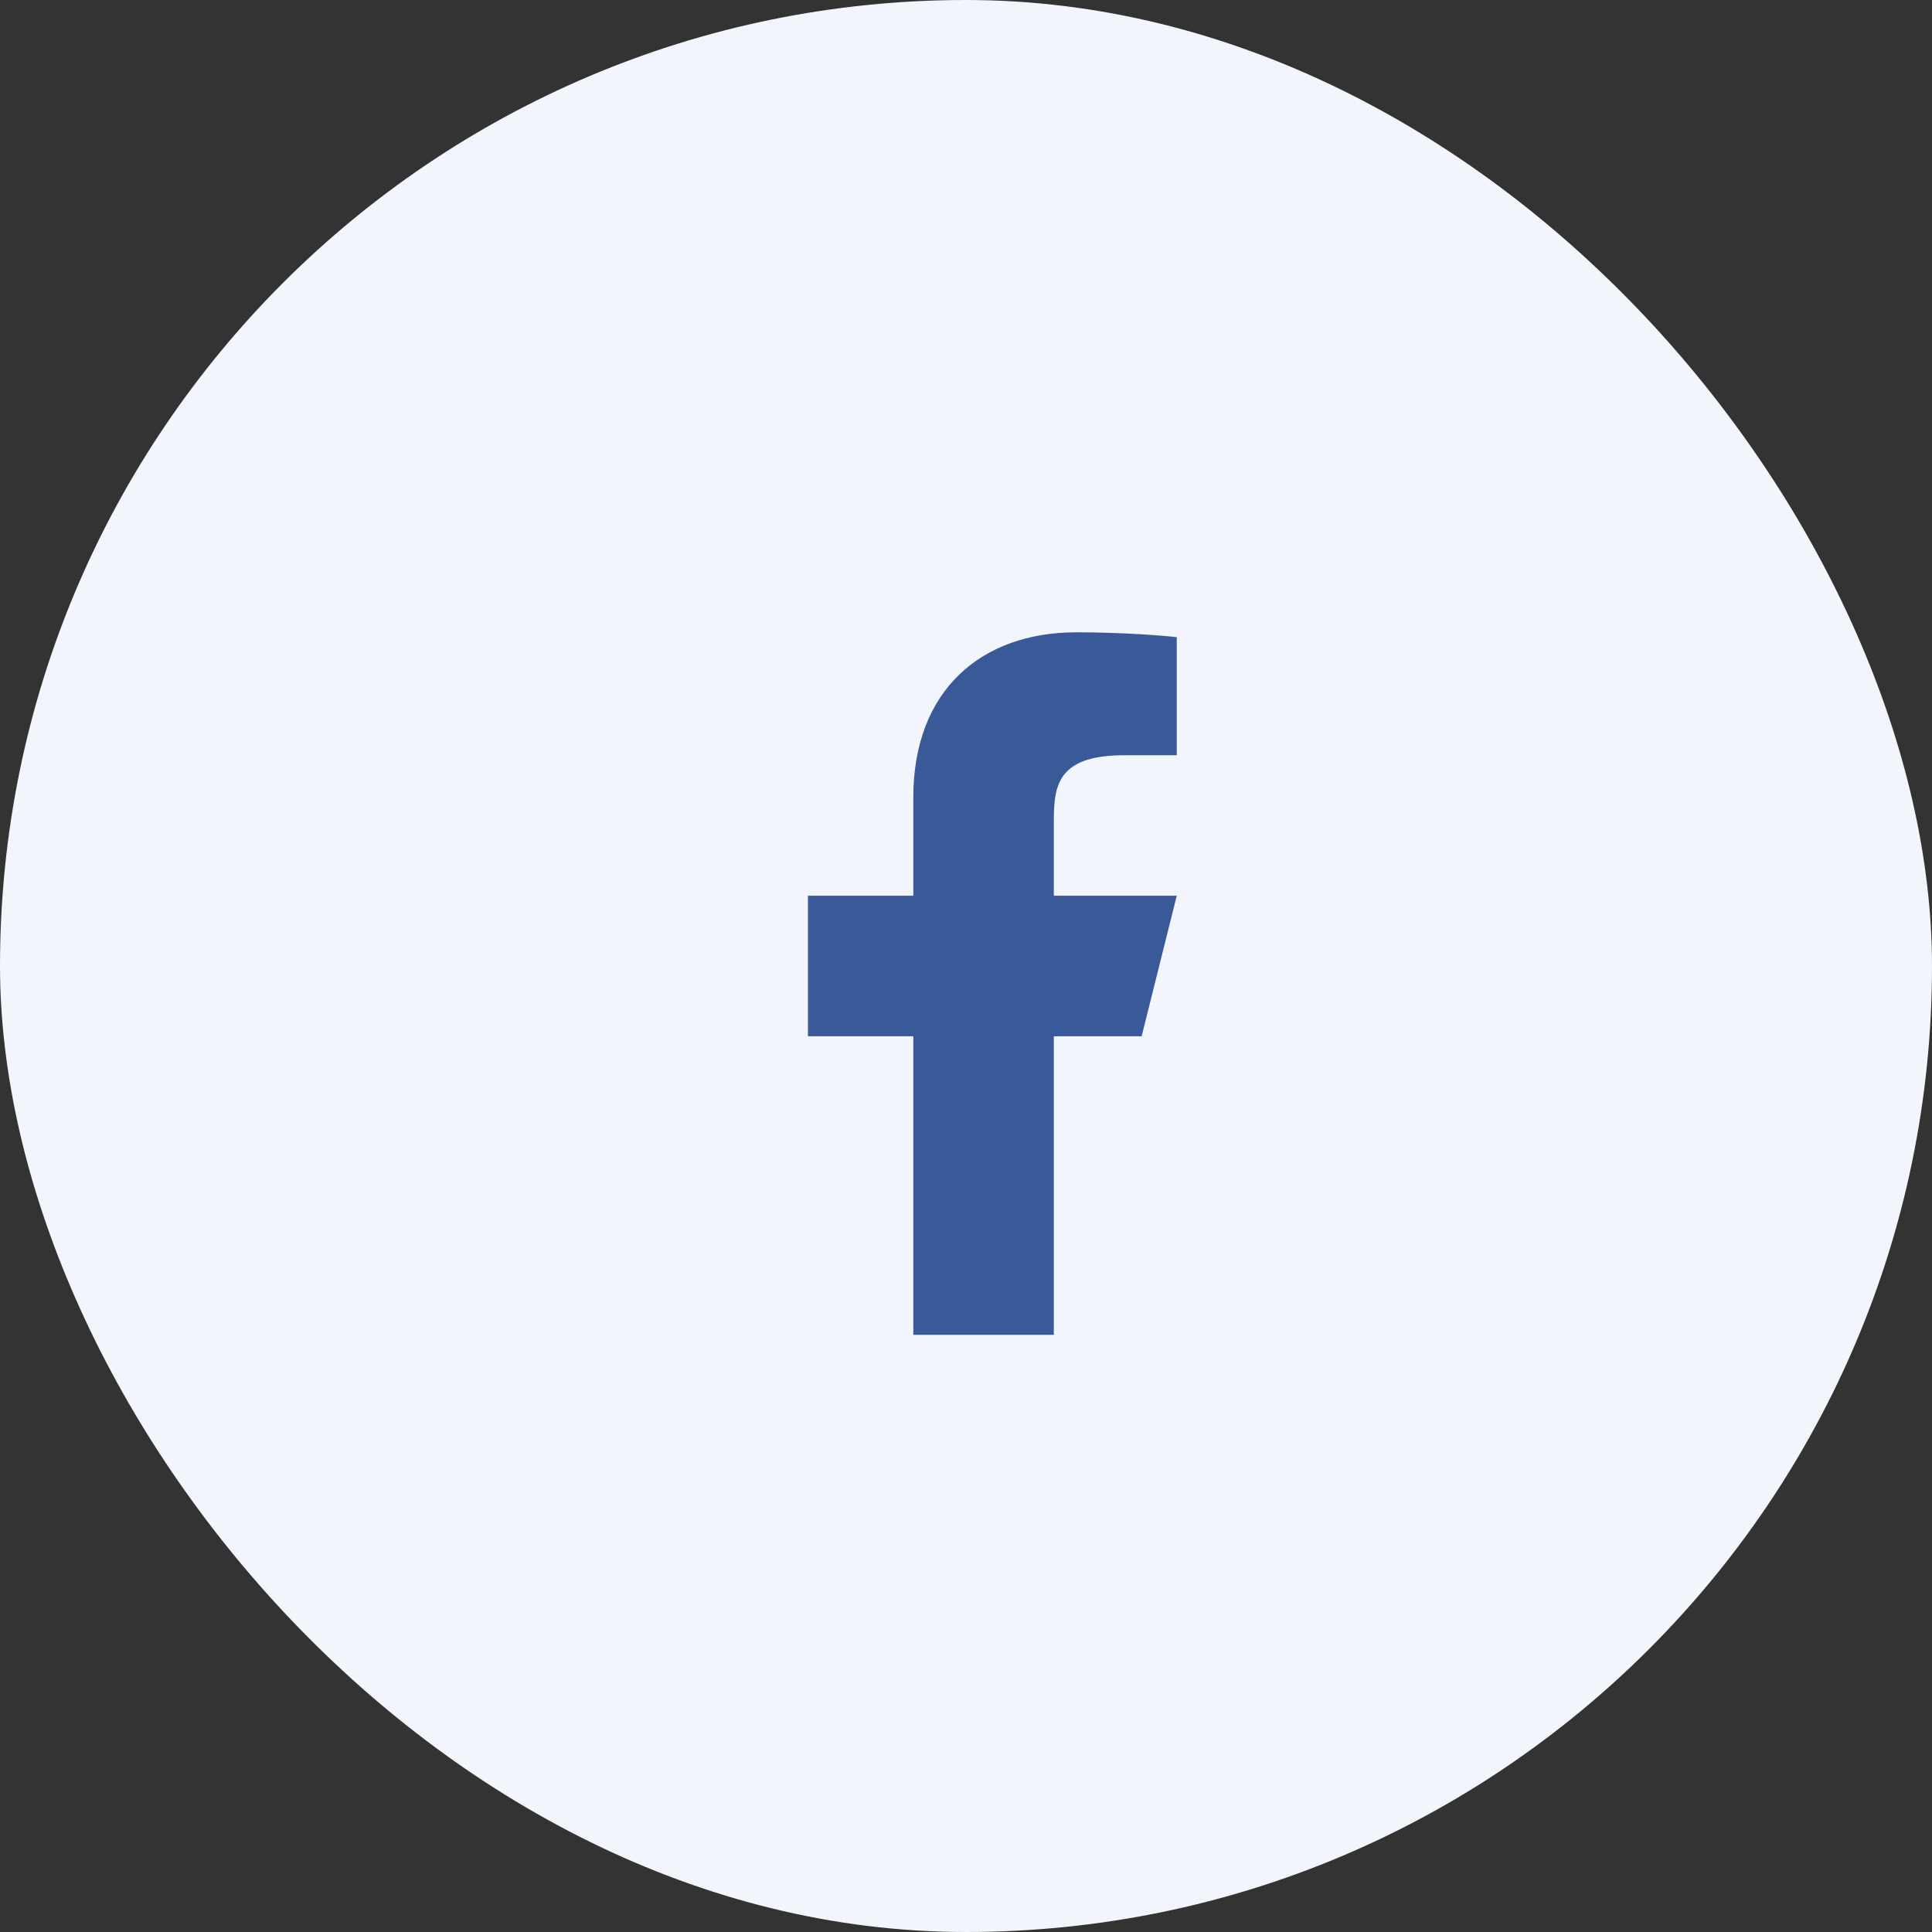 <?xml version="1.0" encoding="UTF-8"?>
<svg width="55px" height="55px" viewBox="0 0 55 55" version="1.1" xmlns="http://www.w3.org/2000/svg" xmlns:xlink="http://www.w3.org/1999/xlink">
    <rect x="0" y="0" width="55" height="55" fill="#333333" stroke="none"/>
    <title>svg/fb-ic</title>
    <g id="Page-1" stroke="none" stroke-width="1" fill="none" fill-rule="evenodd">
        <g id="Login" transform="translate(-90, -606)">
            <g id="fb-ic" transform="translate(90, 606)">
                <rect id="Background-[12-35]" fill="#F2F5FB" x="0" y="0" width="55" height="55" rx="27.5"></rect>
                <g id="facebook-fill" transform="translate(16, 16)">
                    <polygon id="Path" points="0 0 24 0 24 24 0 24"></polygon>
                    <path d="M14,13.5 L16.5,13.5 L17.5,9.5 L14,9.5 L14,7.5 C14,6.47 14,5.5 16,5.5 L17.5,5.5 L17.5,2.14 C17.174,2.097 15.943,2 14.643,2 C11.928,2 10,3.657 10,6.7 L10,9.5 L7,9.5 L7,13.5 L10,13.5 L10,22 L14,22 L14,13.5 Z" id="Path" fill="#3A5998" fill-rule="nonzero"></path>
                </g>
            </g>
        </g>
    </g>
</svg>